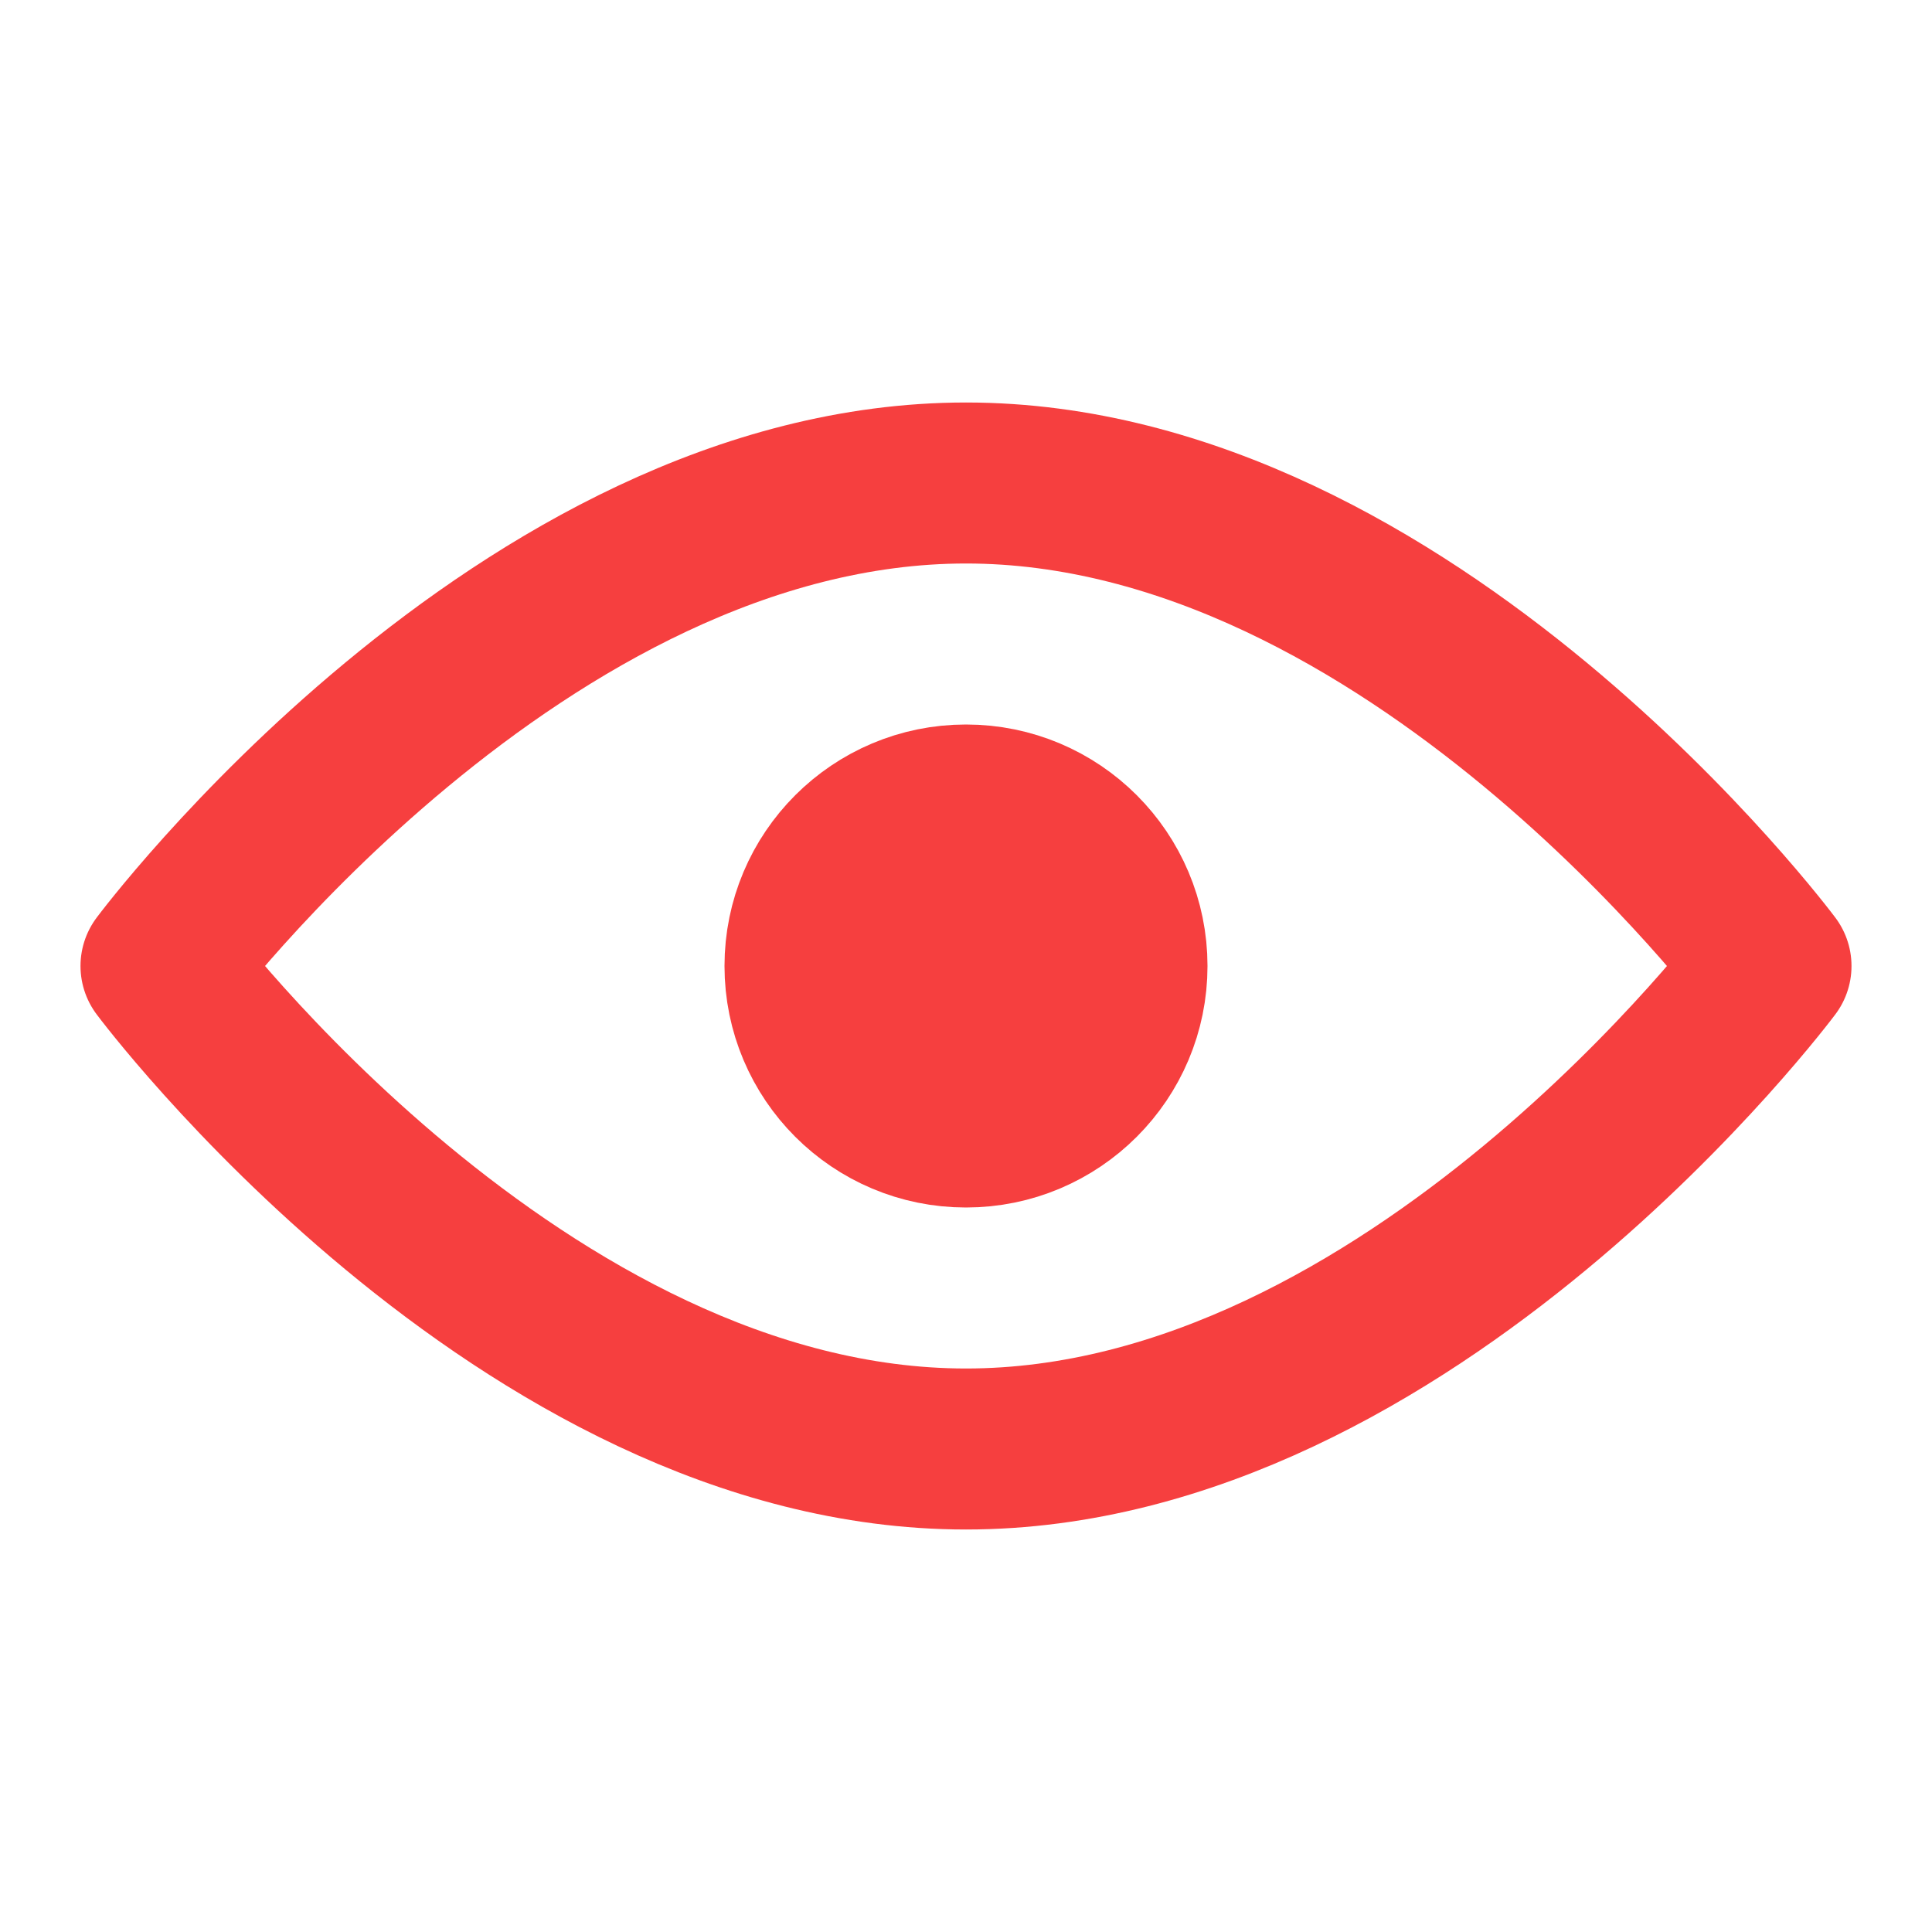 <svg xmlns="http://www.w3.org/2000/svg" width="24" height="24" fill="none" viewBox="0 0 24 24"><g id="Edit / Show"><path id="Vector" stroke="#F63F3F" stroke-linecap="round" stroke-linejoin="round" stroke-width="2" d="M12 18C17.523 18 22 12 22 12C22 12 17.523 6 12 6C6.477 6 2 12 2 12C2 12 6.477 18 12 18Z"/><path id="Vector_2" fill="#F63F3F" stroke="#F63F3F" stroke-linecap="round" stroke-linejoin="round" stroke-width="2" d="M12 14C13.105 14 14 13.105 14 12C14 10.895 13.105 10 12 10C10.895 10 10 10.895 10 12C10 13.105 10.895 14 12 14Z"/></g></svg>